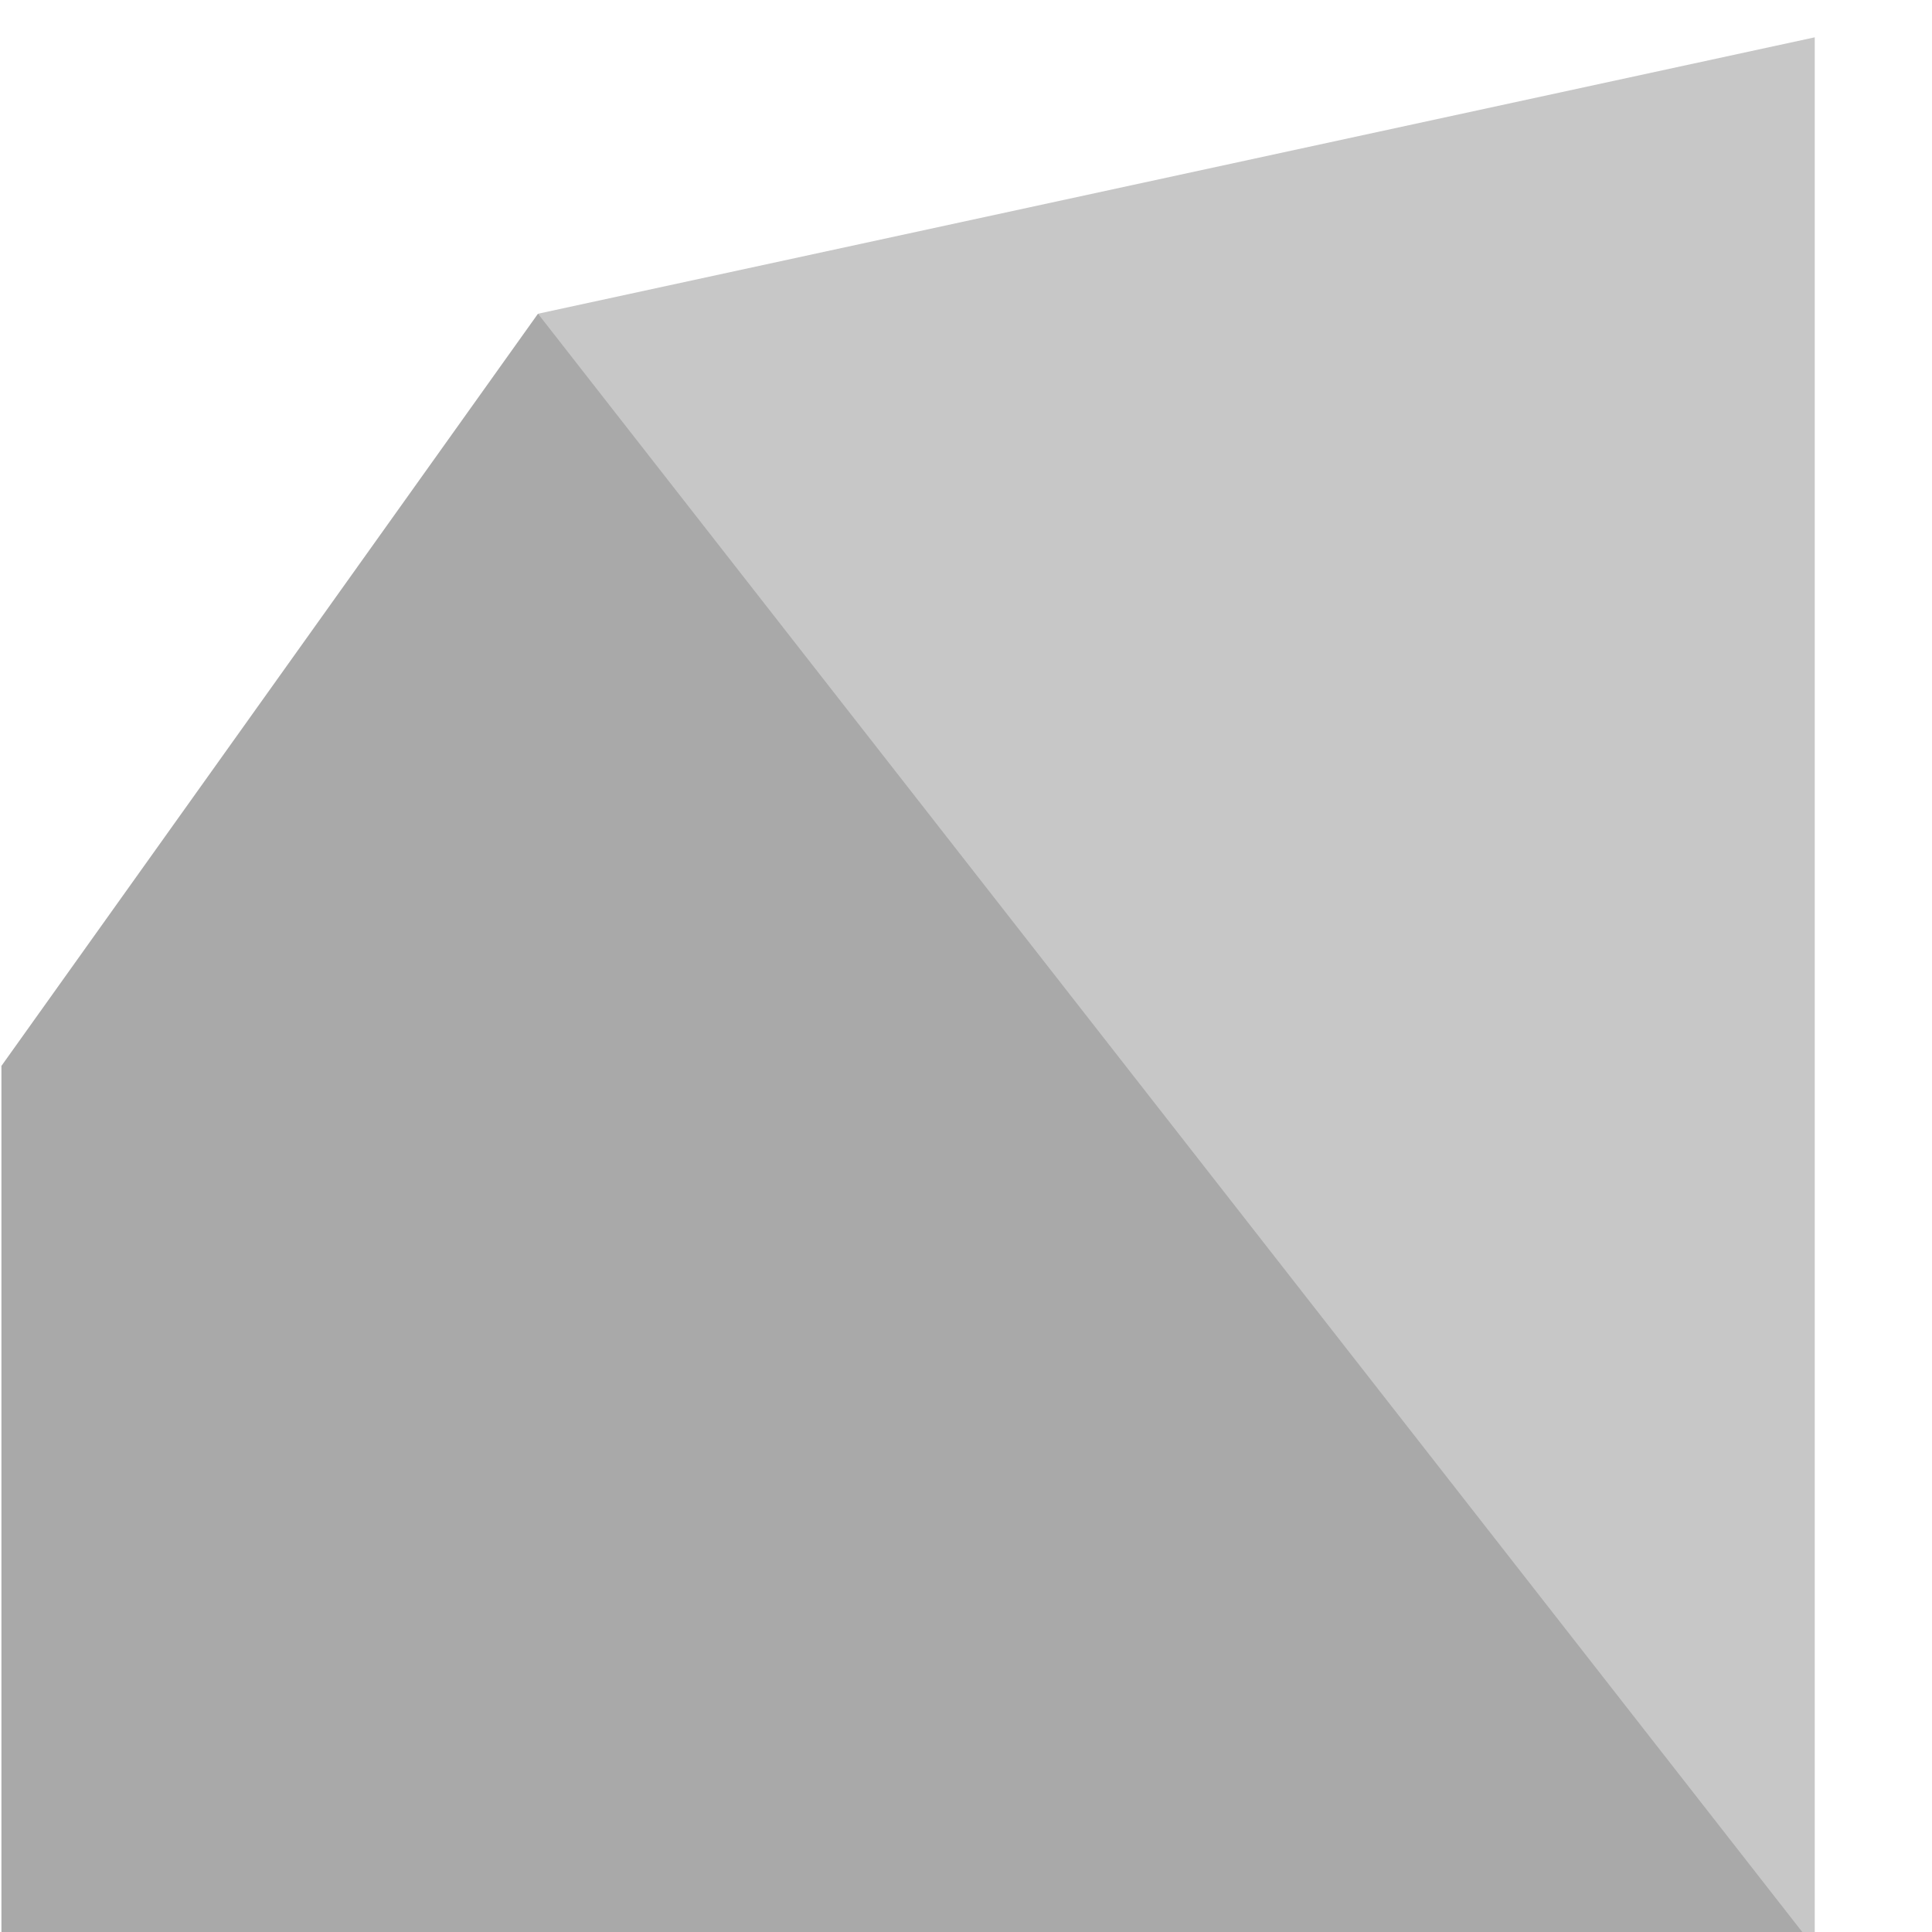 <?xml version="1.0" encoding="UTF-8" standalone="no"?>
<!DOCTYPE svg PUBLIC "-//W3C//DTD SVG 1.1//EN" "http://www.w3.org/Graphics/SVG/1.1/DTD/svg11.dtd">
<svg width="100%" height="100%" viewBox="0 0 350 350" version="1.1" xmlns="http://www.w3.org/2000/svg" xmlns:xlink="http://www.w3.org/1999/xlink" xml:space="preserve" style="fill-rule:evenodd;clip-rule:evenodd;stroke-linejoin:round;stroke-miterlimit:1.414;">
    <path d="M0.262,350.338L0.262,193.105L97.464,56.838L328.757,6.762L328.757,351.563L0.262,350.338Z" style="fill:rgb(199,199,199);"/>
    <path d="M0.262,350.338L0.262,193.105L97.464,56.838L328.44,352.491L0.262,350.338Z" style="fill:rgb(97,97,97);fill-opacity:0.298;"/>
</svg>
